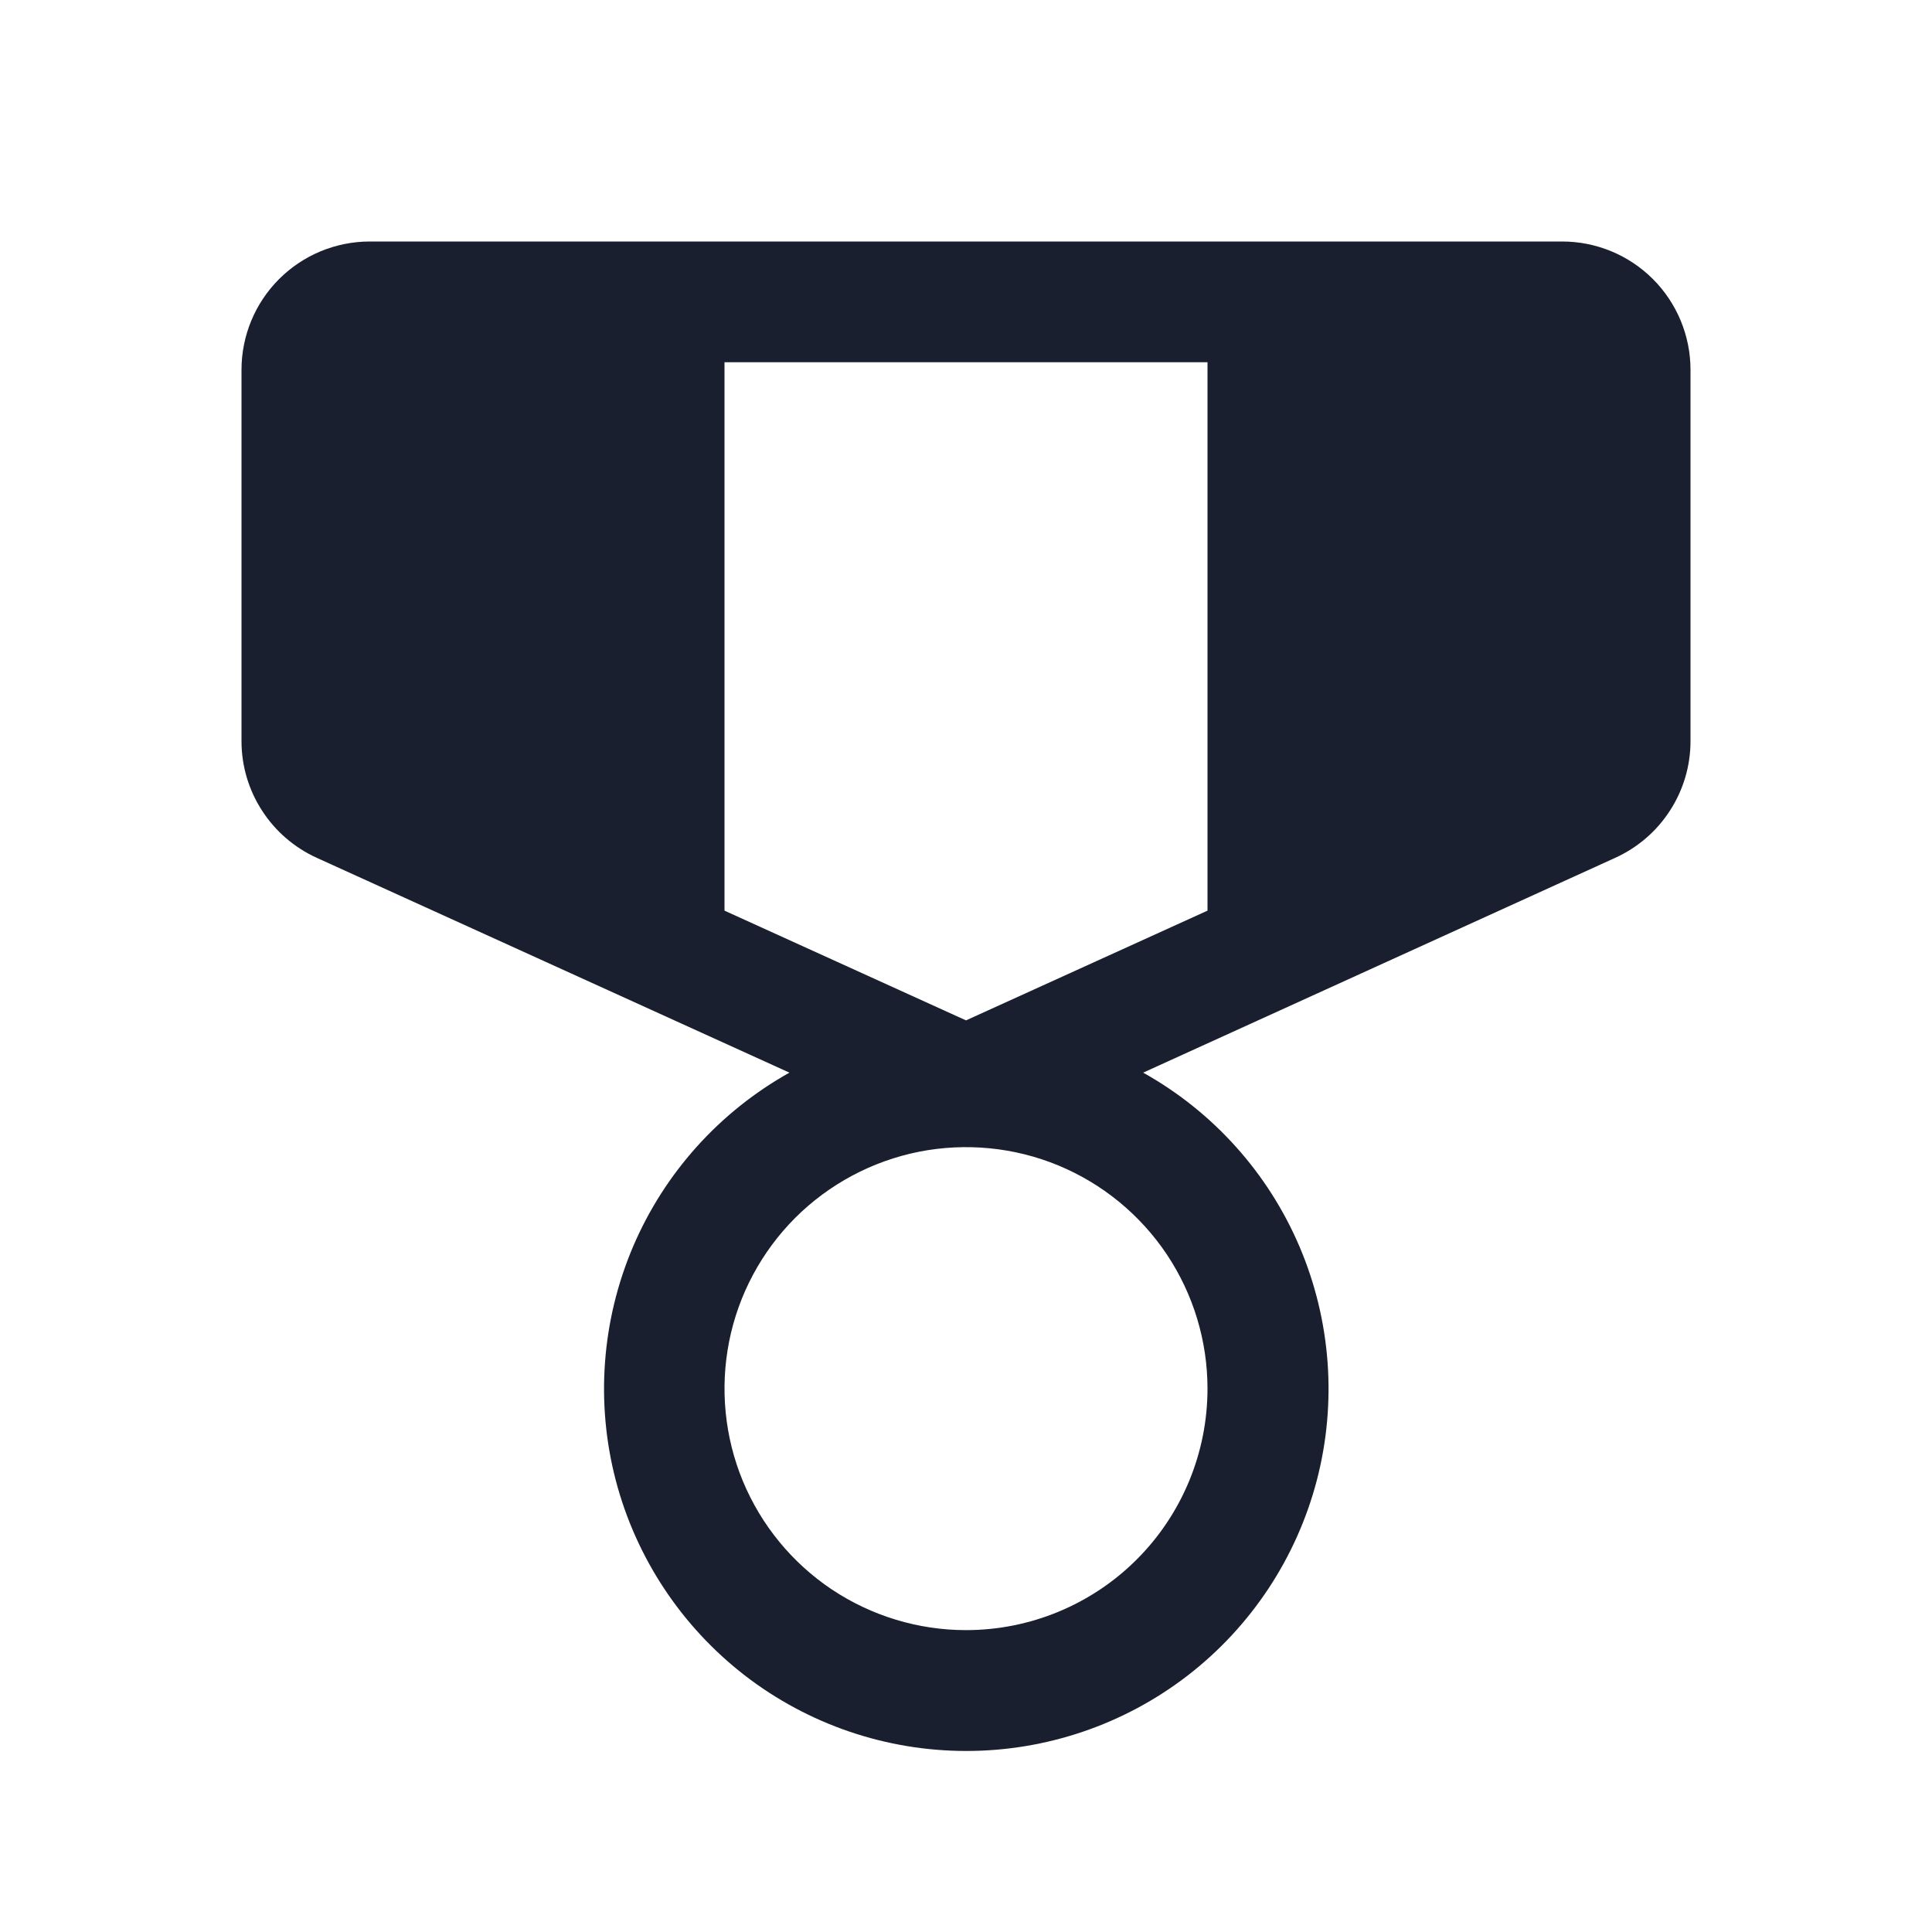 <svg width="20" height="20" viewBox="0 0 20 20" fill="none" xmlns="http://www.w3.org/2000/svg">
<path d="M16.172 2.5H3.828C3.476 2.5 3.138 2.64 2.889 2.889C2.64 3.138 2.5 3.476 2.5 3.828V7.673C2.5 7.928 2.574 8.178 2.713 8.392C2.851 8.606 3.049 8.776 3.281 8.881L8.172 11.104C7.448 11.509 6.878 12.143 6.553 12.906C6.228 13.67 6.165 14.52 6.374 15.323C6.584 16.126 7.054 16.836 7.71 17.344C8.367 17.851 9.173 18.126 10.003 18.126C10.833 18.126 11.639 17.851 12.296 17.344C12.953 16.836 13.422 16.126 13.632 15.323C13.841 14.52 13.778 13.67 13.453 12.906C13.128 12.143 12.559 11.509 11.834 11.104L16.719 8.881C16.951 8.776 17.149 8.606 17.287 8.392C17.426 8.178 17.5 7.928 17.5 7.673V3.828C17.5 3.476 17.36 3.138 17.111 2.889C16.862 2.64 16.524 2.5 16.172 2.5ZM7.5 3.75H12.5V9.427L10 10.563L7.5 9.427V3.75ZM10 16.875C9.506 16.875 9.022 16.728 8.611 16.454C8.2 16.179 7.88 15.789 7.69 15.332C7.501 14.875 7.452 14.372 7.548 13.887C7.644 13.402 7.883 12.957 8.232 12.607C8.582 12.258 9.027 12.02 9.512 11.923C9.997 11.827 10.5 11.876 10.957 12.065C11.414 12.255 11.804 12.575 12.079 12.986C12.353 13.397 12.5 13.88 12.5 14.375C12.5 15.038 12.237 15.674 11.768 16.143C11.299 16.612 10.663 16.875 10 16.875Z" fill="#191F2E"/>
</svg>
